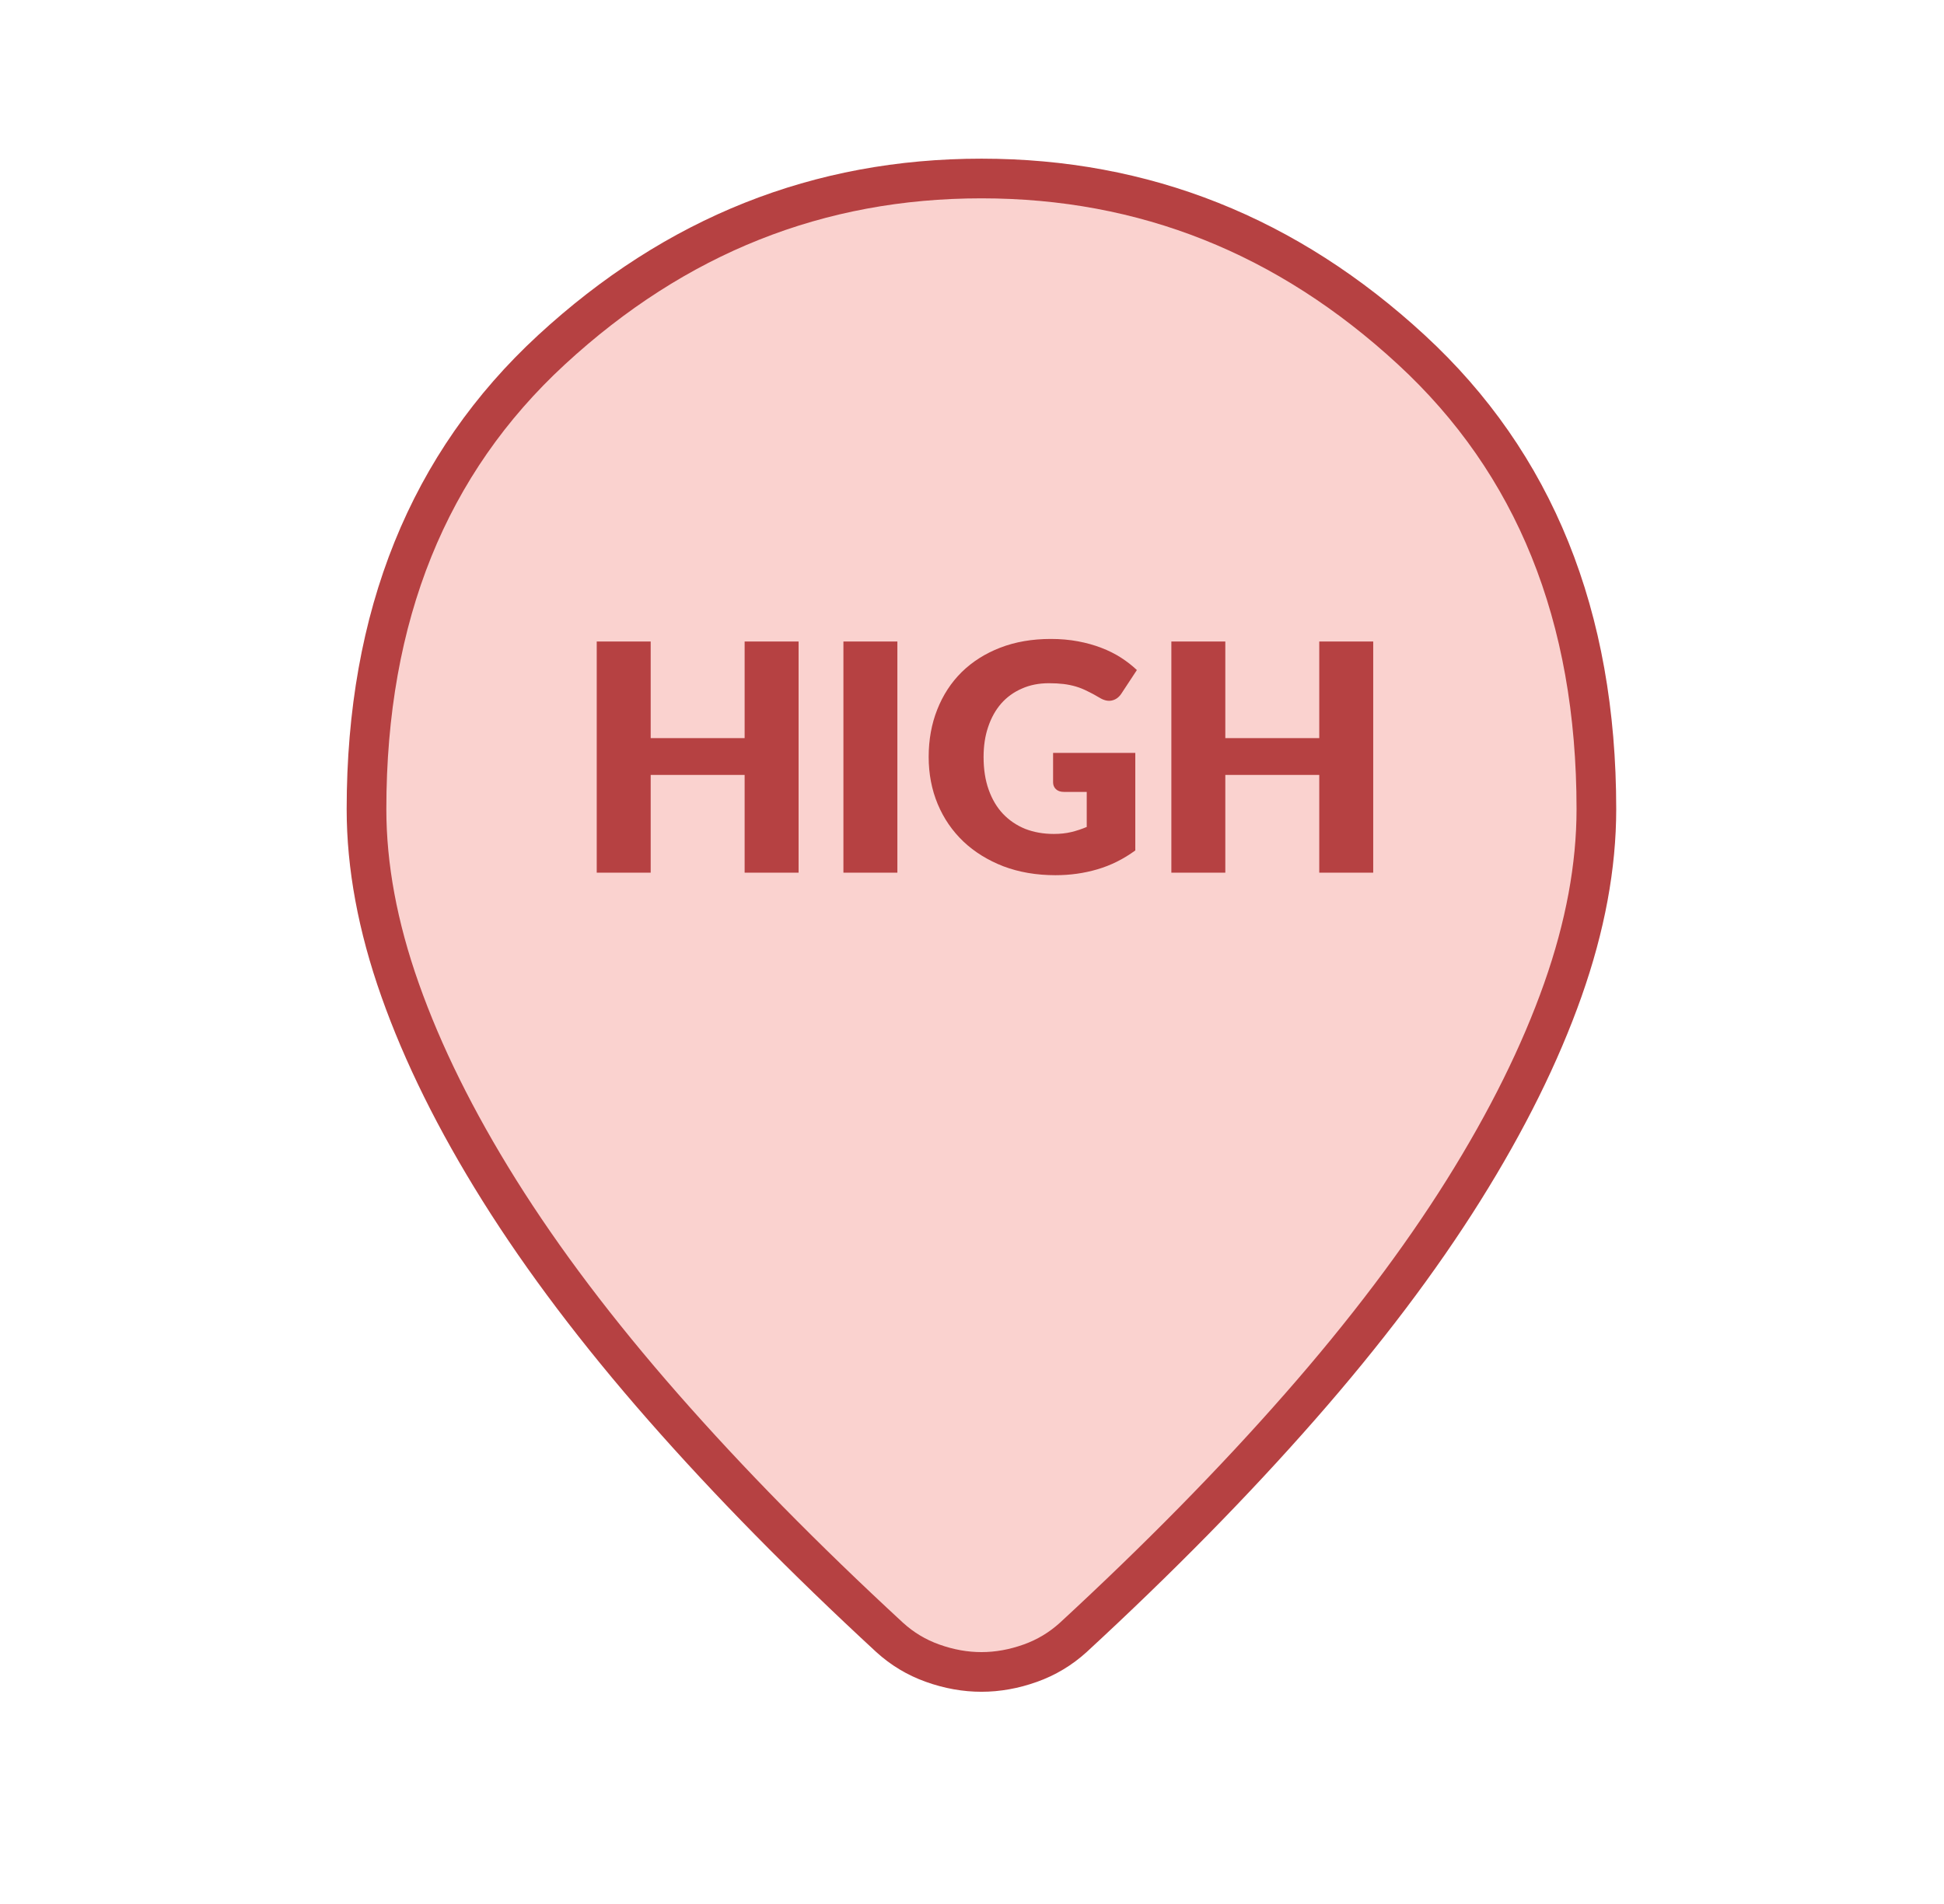 <svg
    width="49"
    height="48"
    viewBox="0 0 49 48"
    fill="none"
    xmlns="http://www.w3.org/2000/svg"
  >
    <mask
      id="mask0_3186_128152"
      style="mask-type:alpha"
      maskUnits="userSpaceOnUse"
      x="0"
      y="0"
      width="49"
      height="48"
    >
      <rect x="0.738" width="48" height="48" fill="#D9D9D9" />
    </mask>
    <g mask="url(#mask0_3186_128152)">
      <path
        d="M24.738 42.15C24.332 42.15 23.922 42.078 23.506 41.929C23.102 41.785 22.743 41.569 22.426 41.281C20.271 39.292 18.367 37.355 16.714 35.47C15.062 33.587 13.687 31.766 12.587 30.01C11.486 28.251 10.654 26.568 10.085 24.958C9.517 23.353 9.238 21.835 9.238 20.4C9.238 15.518 10.803 11.676 13.902 8.818C17.03 5.933 20.635 4.5 24.738 4.5C28.841 4.5 32.447 5.933 35.574 8.818C38.673 11.676 40.238 15.518 40.238 20.4C40.238 21.835 39.959 23.353 39.392 24.958C38.823 26.568 37.99 28.251 36.889 30.01C35.789 31.766 34.415 33.587 32.762 35.47C31.109 37.355 29.206 39.292 27.051 41.281C26.733 41.569 26.374 41.785 25.97 41.929C25.554 42.078 25.144 42.15 24.738 42.15Z"
        fill="#FAD2CF"
        stroke="#B64142" 
      />
      <path
        d="M20.129 16.172V22H18.769V19.536H16.401V22H15.041V16.172H16.401V18.608H18.769V16.172H20.129ZM22.619 22H21.259V16.172H22.619V22ZM26.544 18.98H28.616V21.44C28.317 21.659 27.998 21.817 27.66 21.916C27.324 22.015 26.972 22.064 26.604 22.064C26.124 22.064 25.686 21.989 25.292 21.84C24.9 21.688 24.564 21.48 24.284 21.216C24.004 20.949 23.788 20.635 23.636 20.272C23.484 19.907 23.408 19.511 23.408 19.084C23.408 18.649 23.48 18.251 23.624 17.888C23.768 17.523 23.973 17.208 24.24 16.944C24.509 16.68 24.833 16.475 25.212 16.328C25.593 16.181 26.018 16.108 26.488 16.108C26.73 16.108 26.958 16.128 27.172 16.168C27.385 16.208 27.581 16.263 27.76 16.332C27.941 16.401 28.106 16.484 28.256 16.58C28.405 16.676 28.538 16.78 28.656 16.892L28.264 17.488C28.202 17.581 28.122 17.639 28.024 17.66C27.928 17.681 27.824 17.657 27.712 17.588C27.605 17.524 27.504 17.469 27.408 17.424C27.314 17.376 27.218 17.337 27.12 17.308C27.021 17.279 26.917 17.257 26.808 17.244C26.698 17.231 26.576 17.224 26.44 17.224C26.186 17.224 25.958 17.269 25.756 17.36C25.553 17.448 25.38 17.573 25.236 17.736C25.094 17.899 24.985 18.095 24.908 18.324C24.83 18.551 24.792 18.804 24.792 19.084C24.792 19.393 24.834 19.668 24.92 19.908C25.005 20.148 25.125 20.351 25.28 20.516C25.437 20.681 25.624 20.808 25.84 20.896C26.058 20.981 26.3 21.024 26.564 21.024C26.726 21.024 26.873 21.008 27.004 20.976C27.137 20.944 27.266 20.901 27.392 20.848V19.964H26.816C26.73 19.964 26.664 19.941 26.616 19.896C26.568 19.851 26.544 19.793 26.544 19.724V18.98ZM34.613 16.172V22H33.253V19.536H30.885V22H29.525V16.172H30.885V18.608H33.253V16.172H34.613Z"
        fill="#B64142"
      />
    </g>
  </svg>